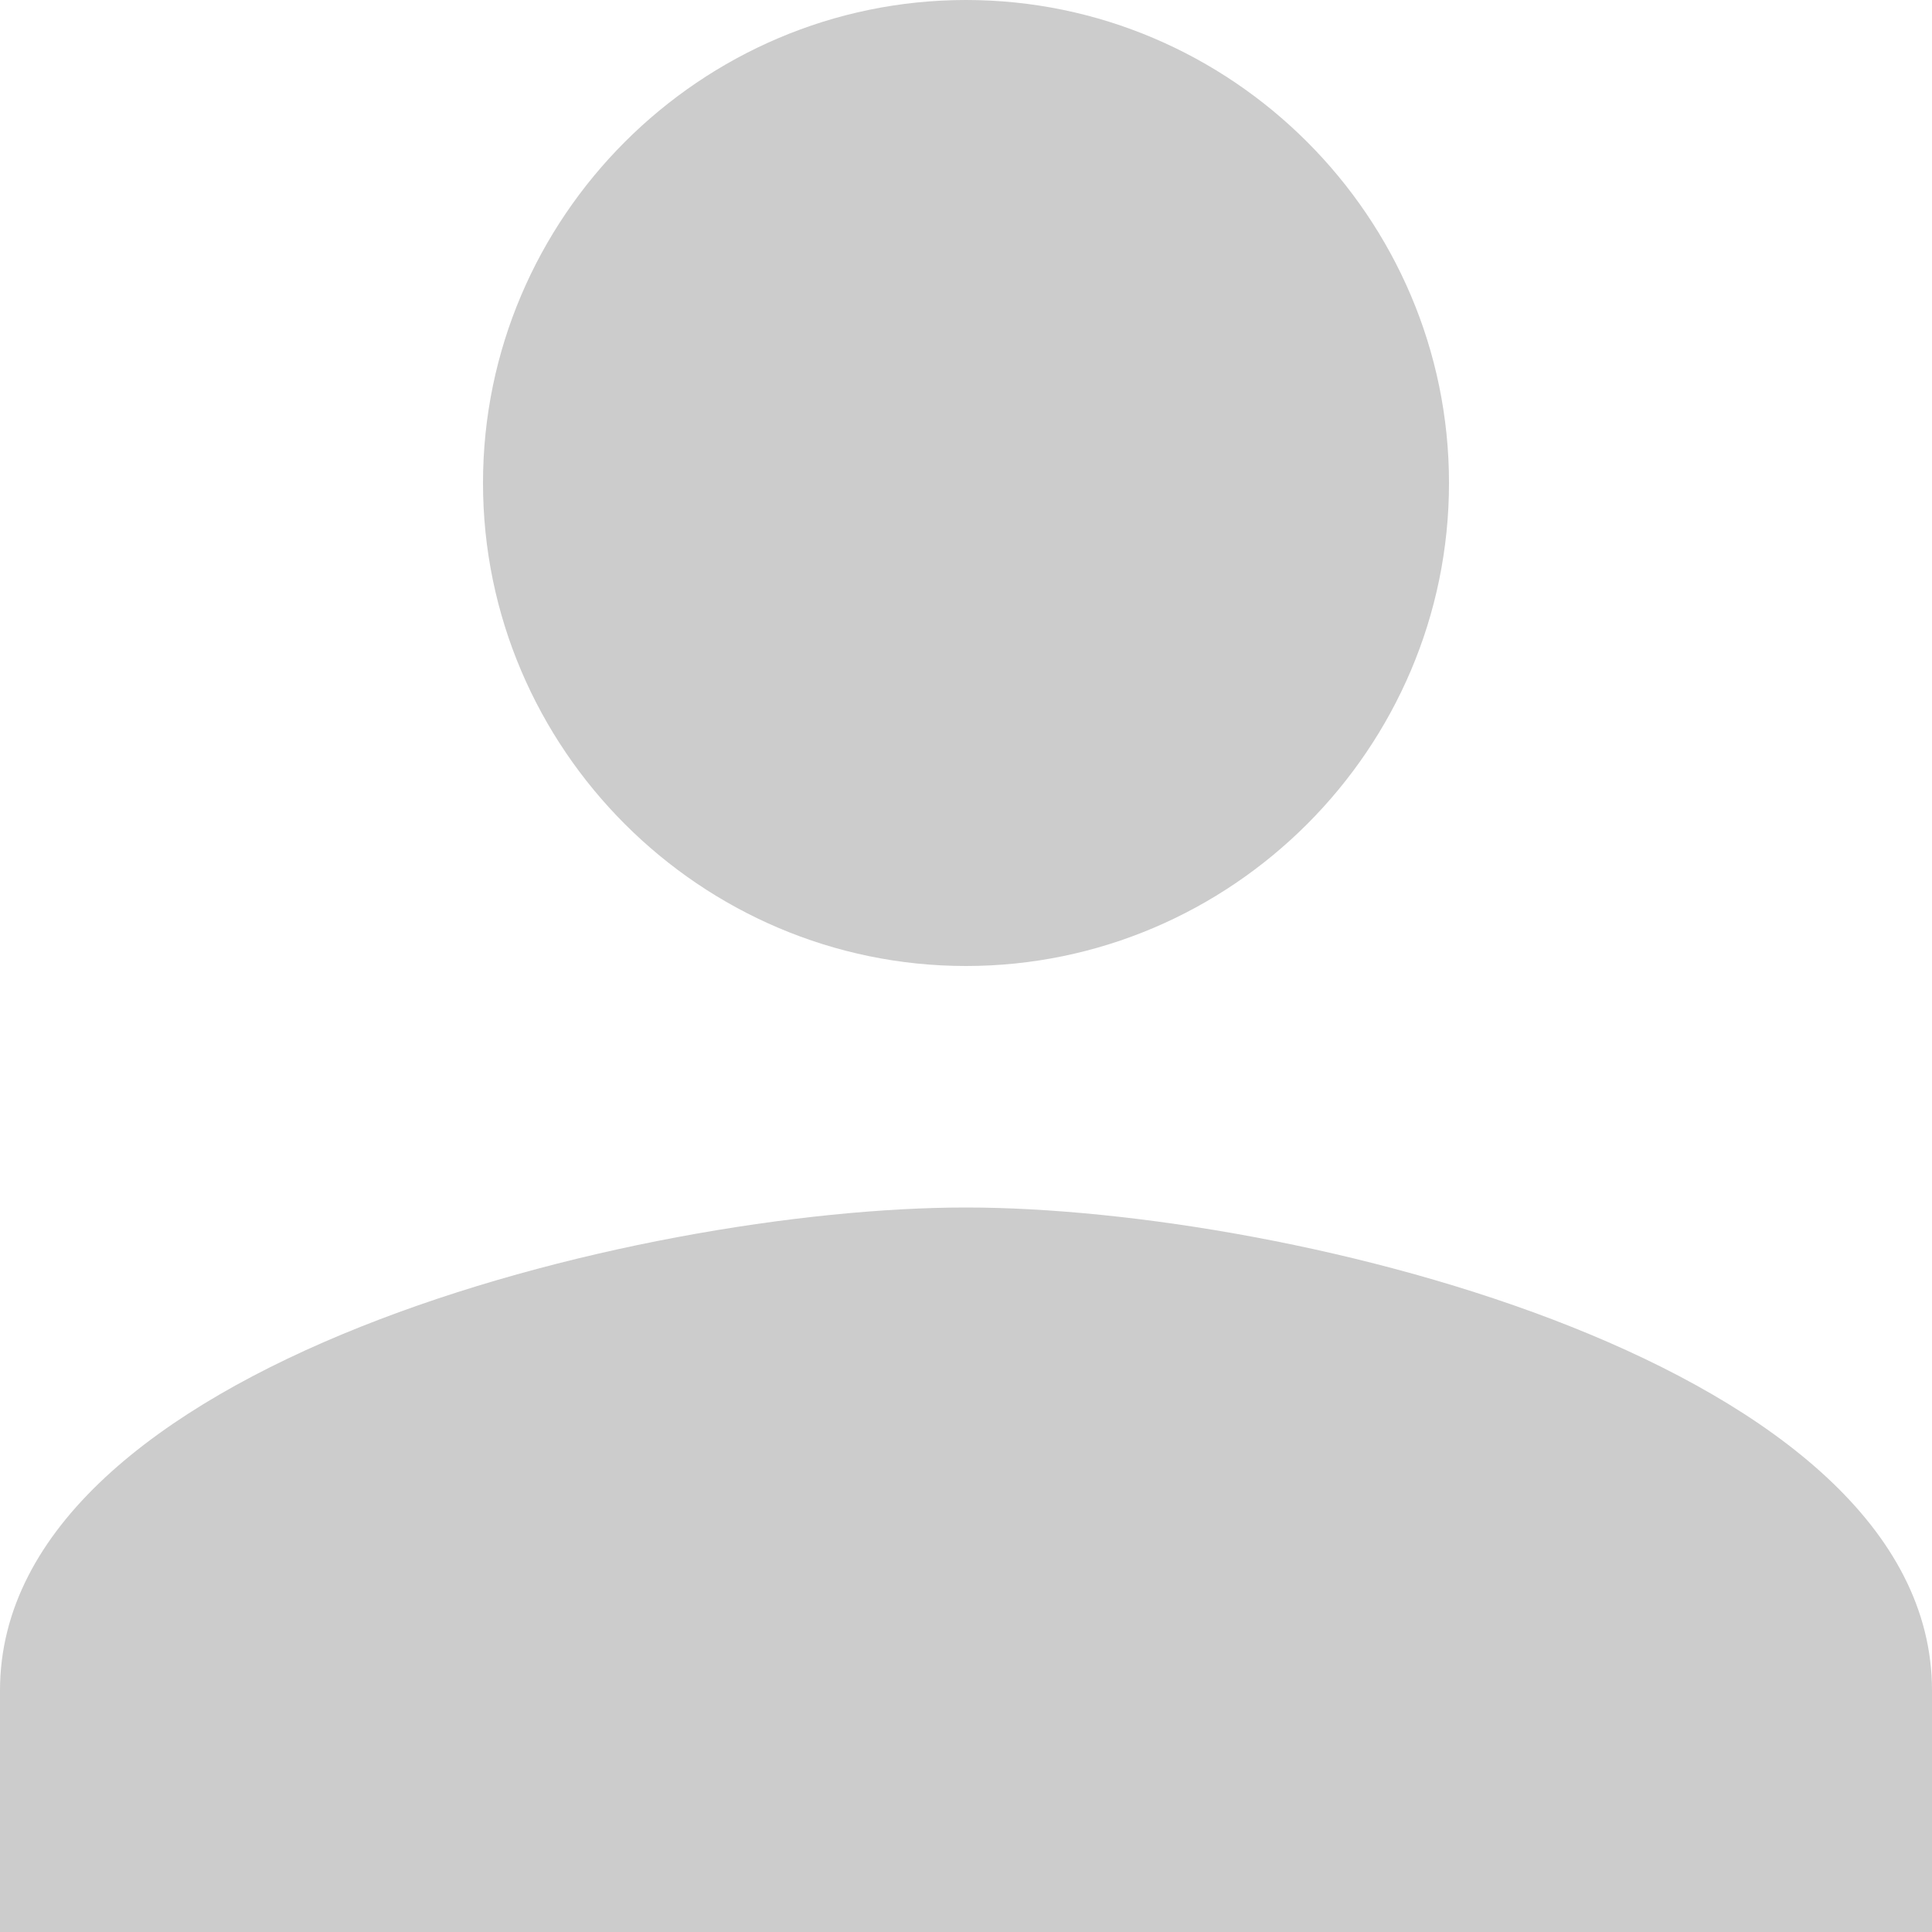 <?xml version="1.0" encoding="utf-8"?>
<!-- Generator: Adobe Illustrator 15.0.0, SVG Export Plug-In . SVG Version: 6.00 Build 0)  -->
<!DOCTYPE svg PUBLIC "-//W3C//DTD SVG 1.1//EN" "http://www.w3.org/Graphics/SVG/1.1/DTD/svg11.dtd">
<svg version="1.1" id="图层_1" xmlns:sketch="http://www.bohemiancoding.com/sketch/ns"
	 xmlns="http://www.w3.org/2000/svg" xmlns:xlink="http://www.w3.org/1999/xlink" x="0px" y="0px" width="16px" height="16px"
	 viewBox="0 0 16 16" enable-background="new 0 0 16 16" xml:space="preserve">
<title>person</title>
<desc>Created with Sketch.</desc>
<g id="Page-1" sketch:type="MSPage">
	<g id="Icons-Social" transform="translate(-3, -129)" sketch:type="MSLayerGroup">
		<g id="person" transform="translate(3, 129)" sketch:type="MSShapeGroup">
			<path id="Shape" fill="#CCCCCC" d="M8,8c2.2,0,4-1.8,4-4s-1.8-4-4-4S4,1.8,4,4S5.8,8,8,8L8,8z M8,10c-2.7,0-8,1.3-8,4v2h16v-2
				C16,11.3,10.7,10,8,10L8,10z"/>
		</g>
	</g>
</g>
</svg>
